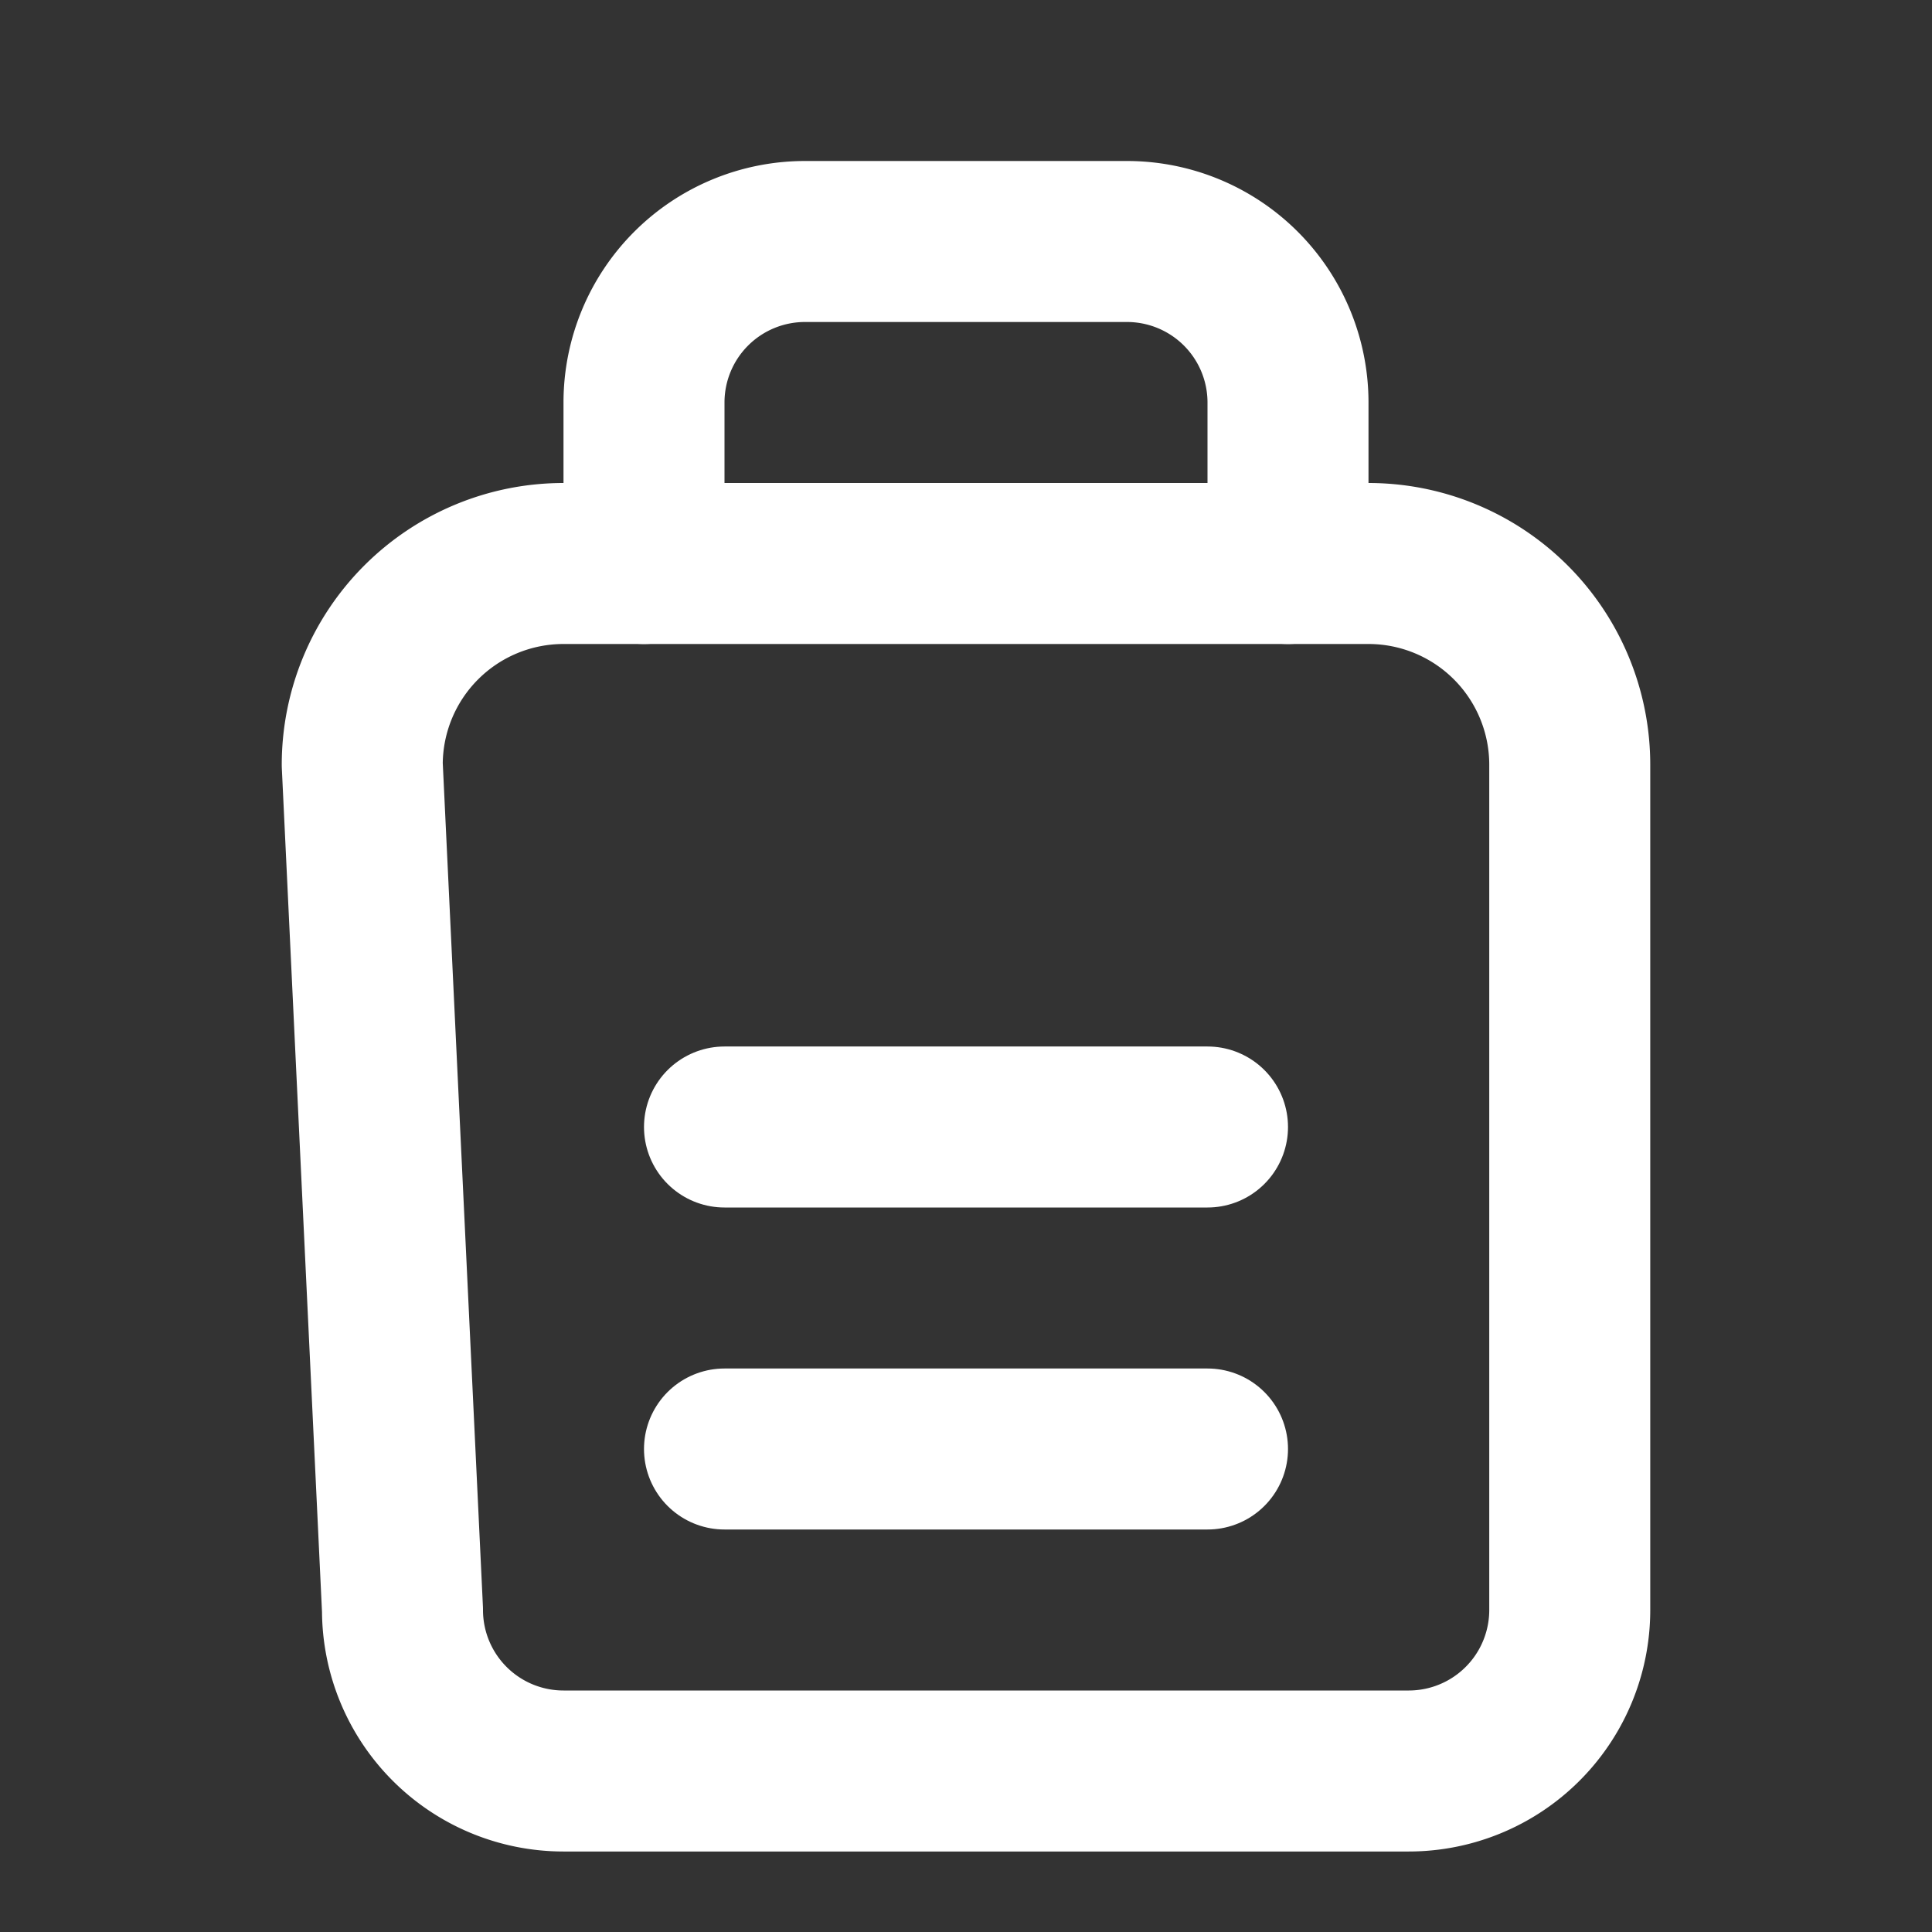 <svg xmlns="http://www.w3.org/2000/svg" width="192" height="192" viewBox="0 0 24 24" fill="none" stroke="#FFFFFF" stroke-width="2" stroke-linecap="round" stroke-linejoin="round" class="lucide lucide-backpack"><rect x="0" y="0" width="24" height="24" fill="#333333" stroke="none"/><path d="M4.5 9.5A2.5 2.5 0 0 1 7 7h10a2.5 2.5 0 0 1 2.5 2.5V20a2 2 0 0 1-2 2H7a2 2 0 0 1-2-2Z"/><path d="M8 7V5a2 2 0 0 1 2-2h4a2 2 0 0 1 2 2v2"/><path d="M9 14h6"/><path d="M9 18h6"/></svg>
